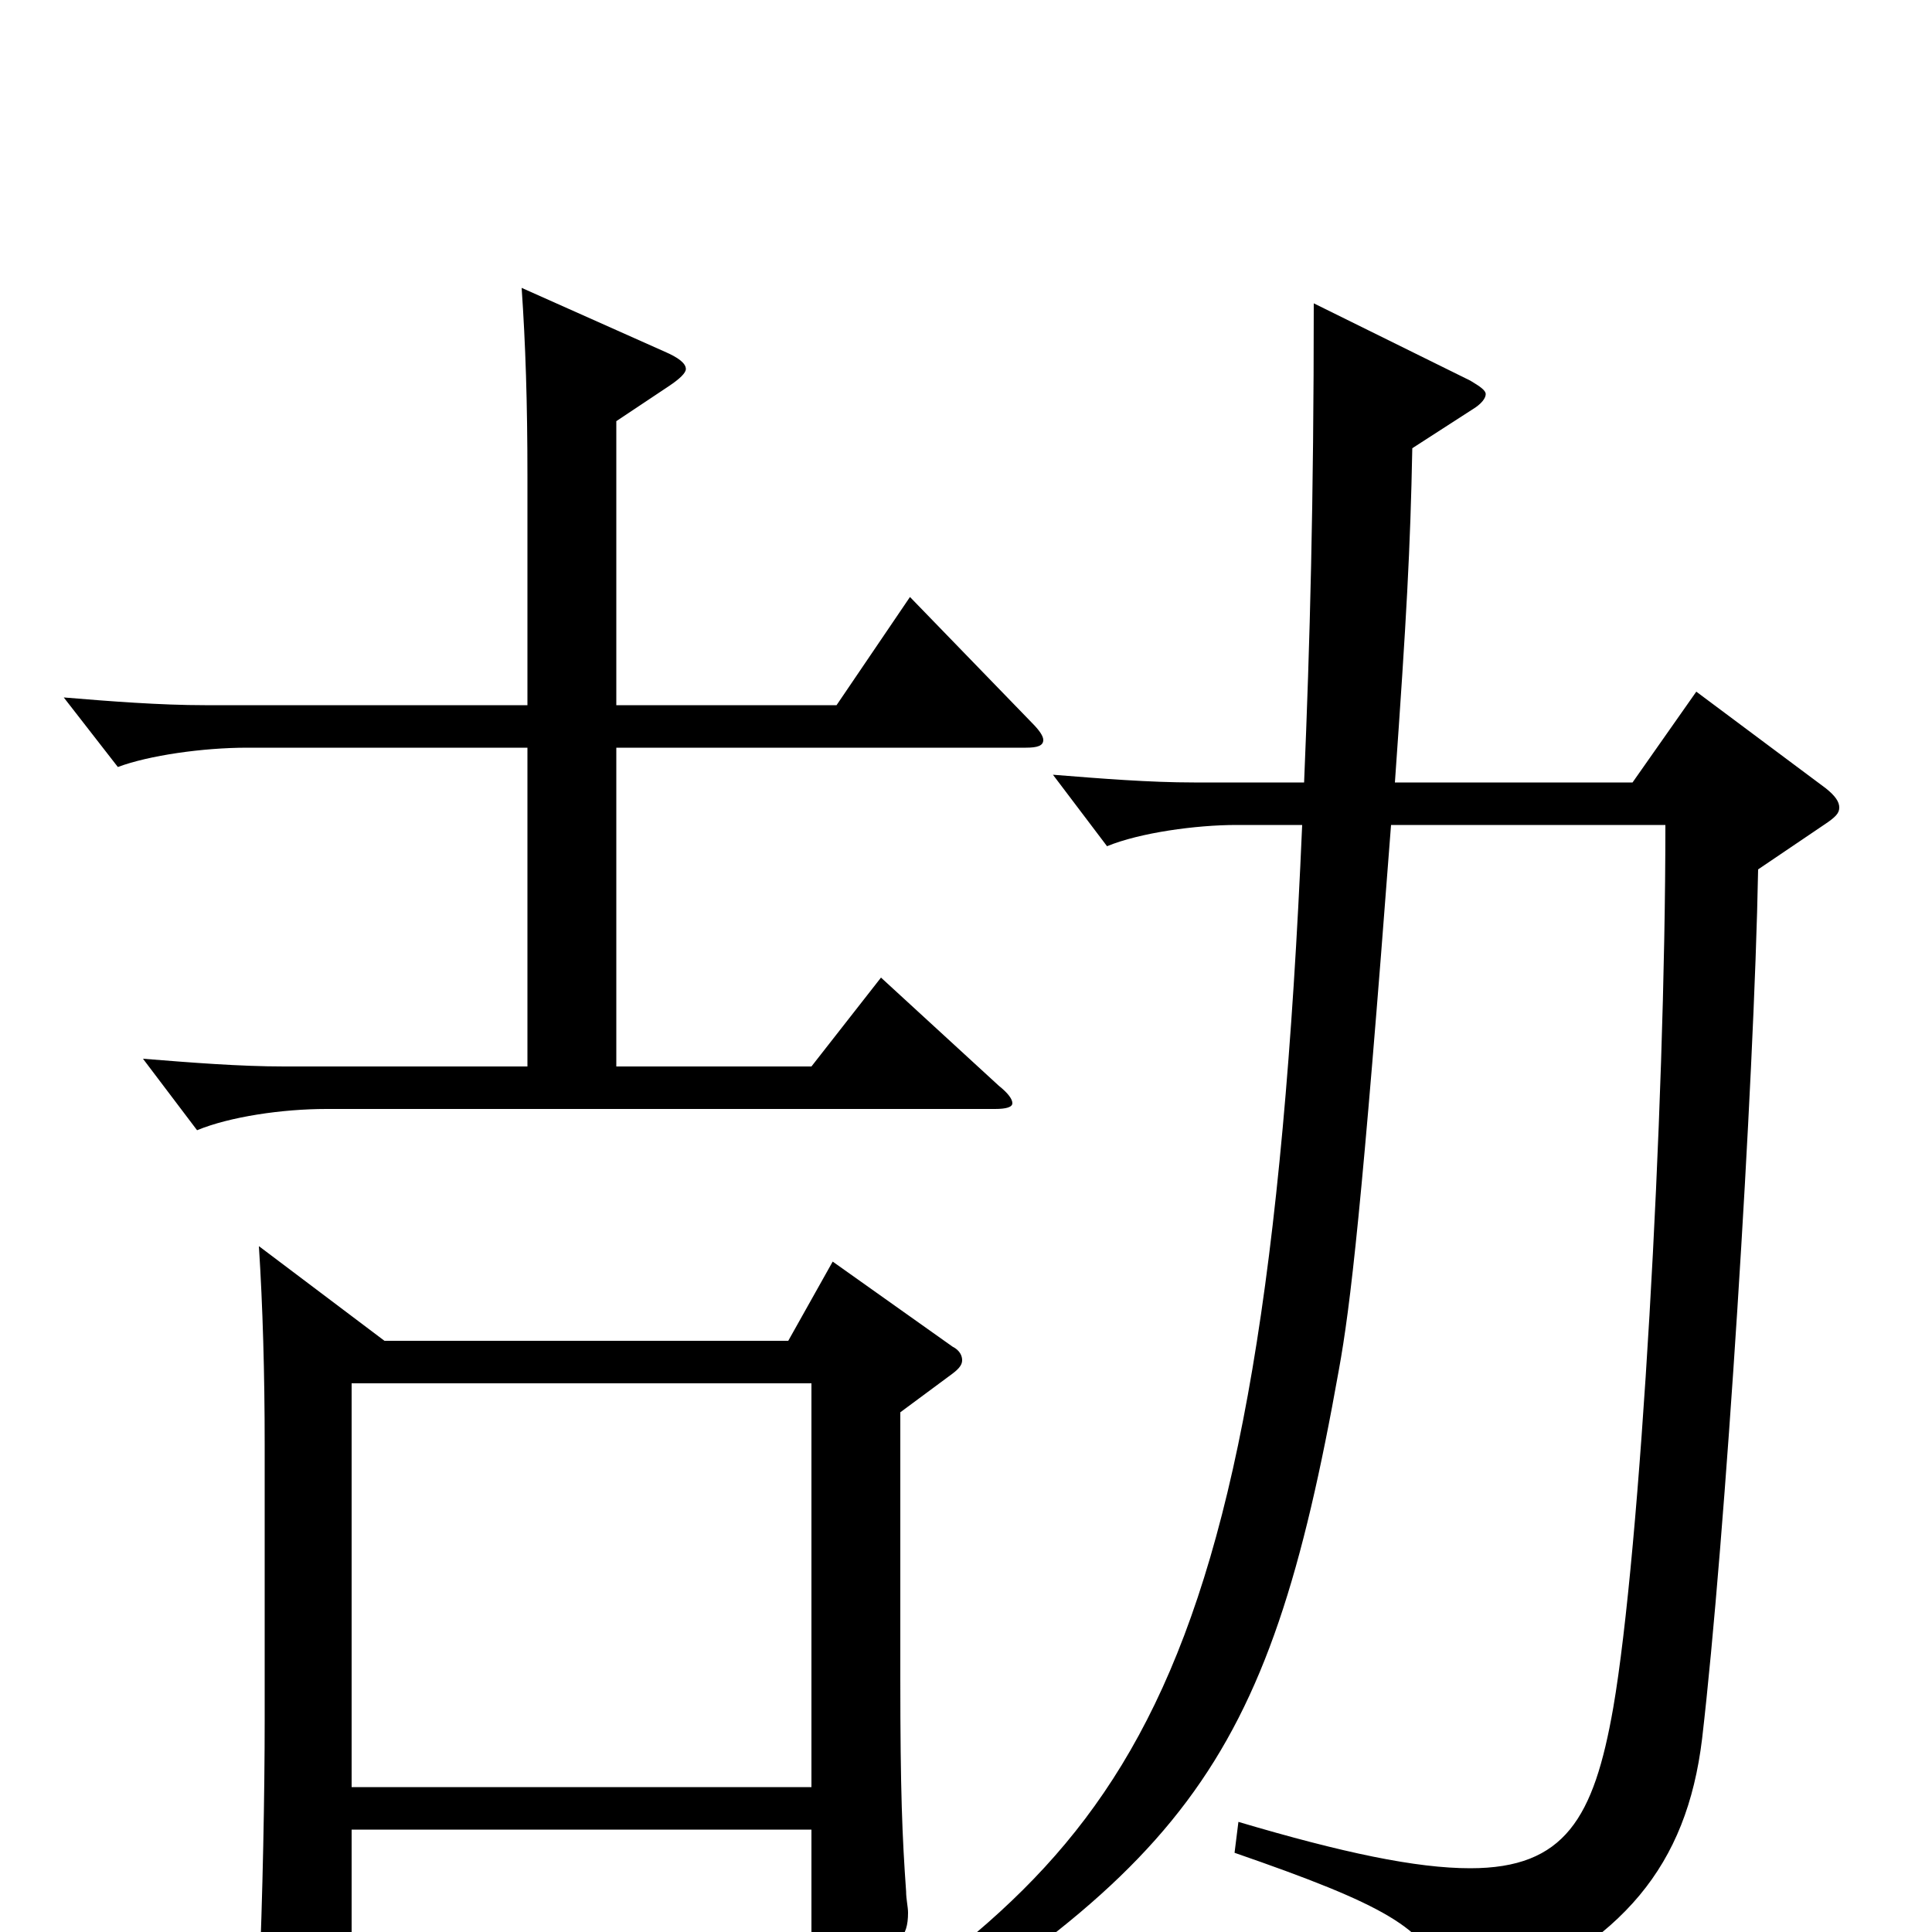 <svg xmlns="http://www.w3.org/2000/svg" viewBox="0 -1000 1000 1000">
	<path fill="#000000" d="M134 -355C136 -324 137 -289 137 -252V-110C137 -72 136 -19 134 28V33C134 42 136 47 142 47C146 47 152 45 161 41C180 33 182 31 182 20V-53H420V6C420 15 421 19 428 19C432 19 439 17 449 13C465 7 470 3 470 -10C470 -13 469 -17 469 -21C467 -49 466 -73 466 -131V-269L493 -289C497 -292 498 -294 498 -296C498 -298 497 -301 493 -303L431 -347L408 -306H199ZM182 -75V-284H420V-75ZM862 -573C862 -424 849 -197 835 -116C825 -59 810 -33 761 -33C733 -33 695 -41 641 -57L639 -41C717 -14 738 -2 747 24C750 34 754 37 760 37C762 37 765 37 769 35C840 5 873 -34 881 -100C893 -203 908 -440 910 -550L944 -573C950 -577 952 -579 952 -582C952 -585 950 -588 945 -592L878 -642L845 -595H722C728 -680 730 -716 731 -768L762 -788C767 -791 769 -794 769 -796C769 -798 766 -800 761 -803L680 -843C680 -740 678 -667 675 -595H618C595 -595 570 -597 545 -599L573 -562C590 -569 619 -573 640 -573H674C654 -107 581 -41 403 73L411 89C614 -30 656 -83 693 -291C699 -324 705 -375 720 -573ZM273 -448H147C124 -448 99 -450 74 -452L102 -415C119 -422 146 -426 169 -426H515C521 -426 524 -427 524 -429C524 -431 522 -434 517 -438L456 -494L420 -448H319V-613H531C537 -613 540 -614 540 -617C540 -619 538 -622 534 -626L471 -691L433 -635H319V-782L346 -800C352 -804 355 -807 355 -809C355 -812 351 -815 344 -818L270 -851C272 -822 273 -792 273 -753V-635H106C83 -635 57 -637 33 -639L61 -603C77 -609 105 -613 128 -613H273Z"/>
</svg>